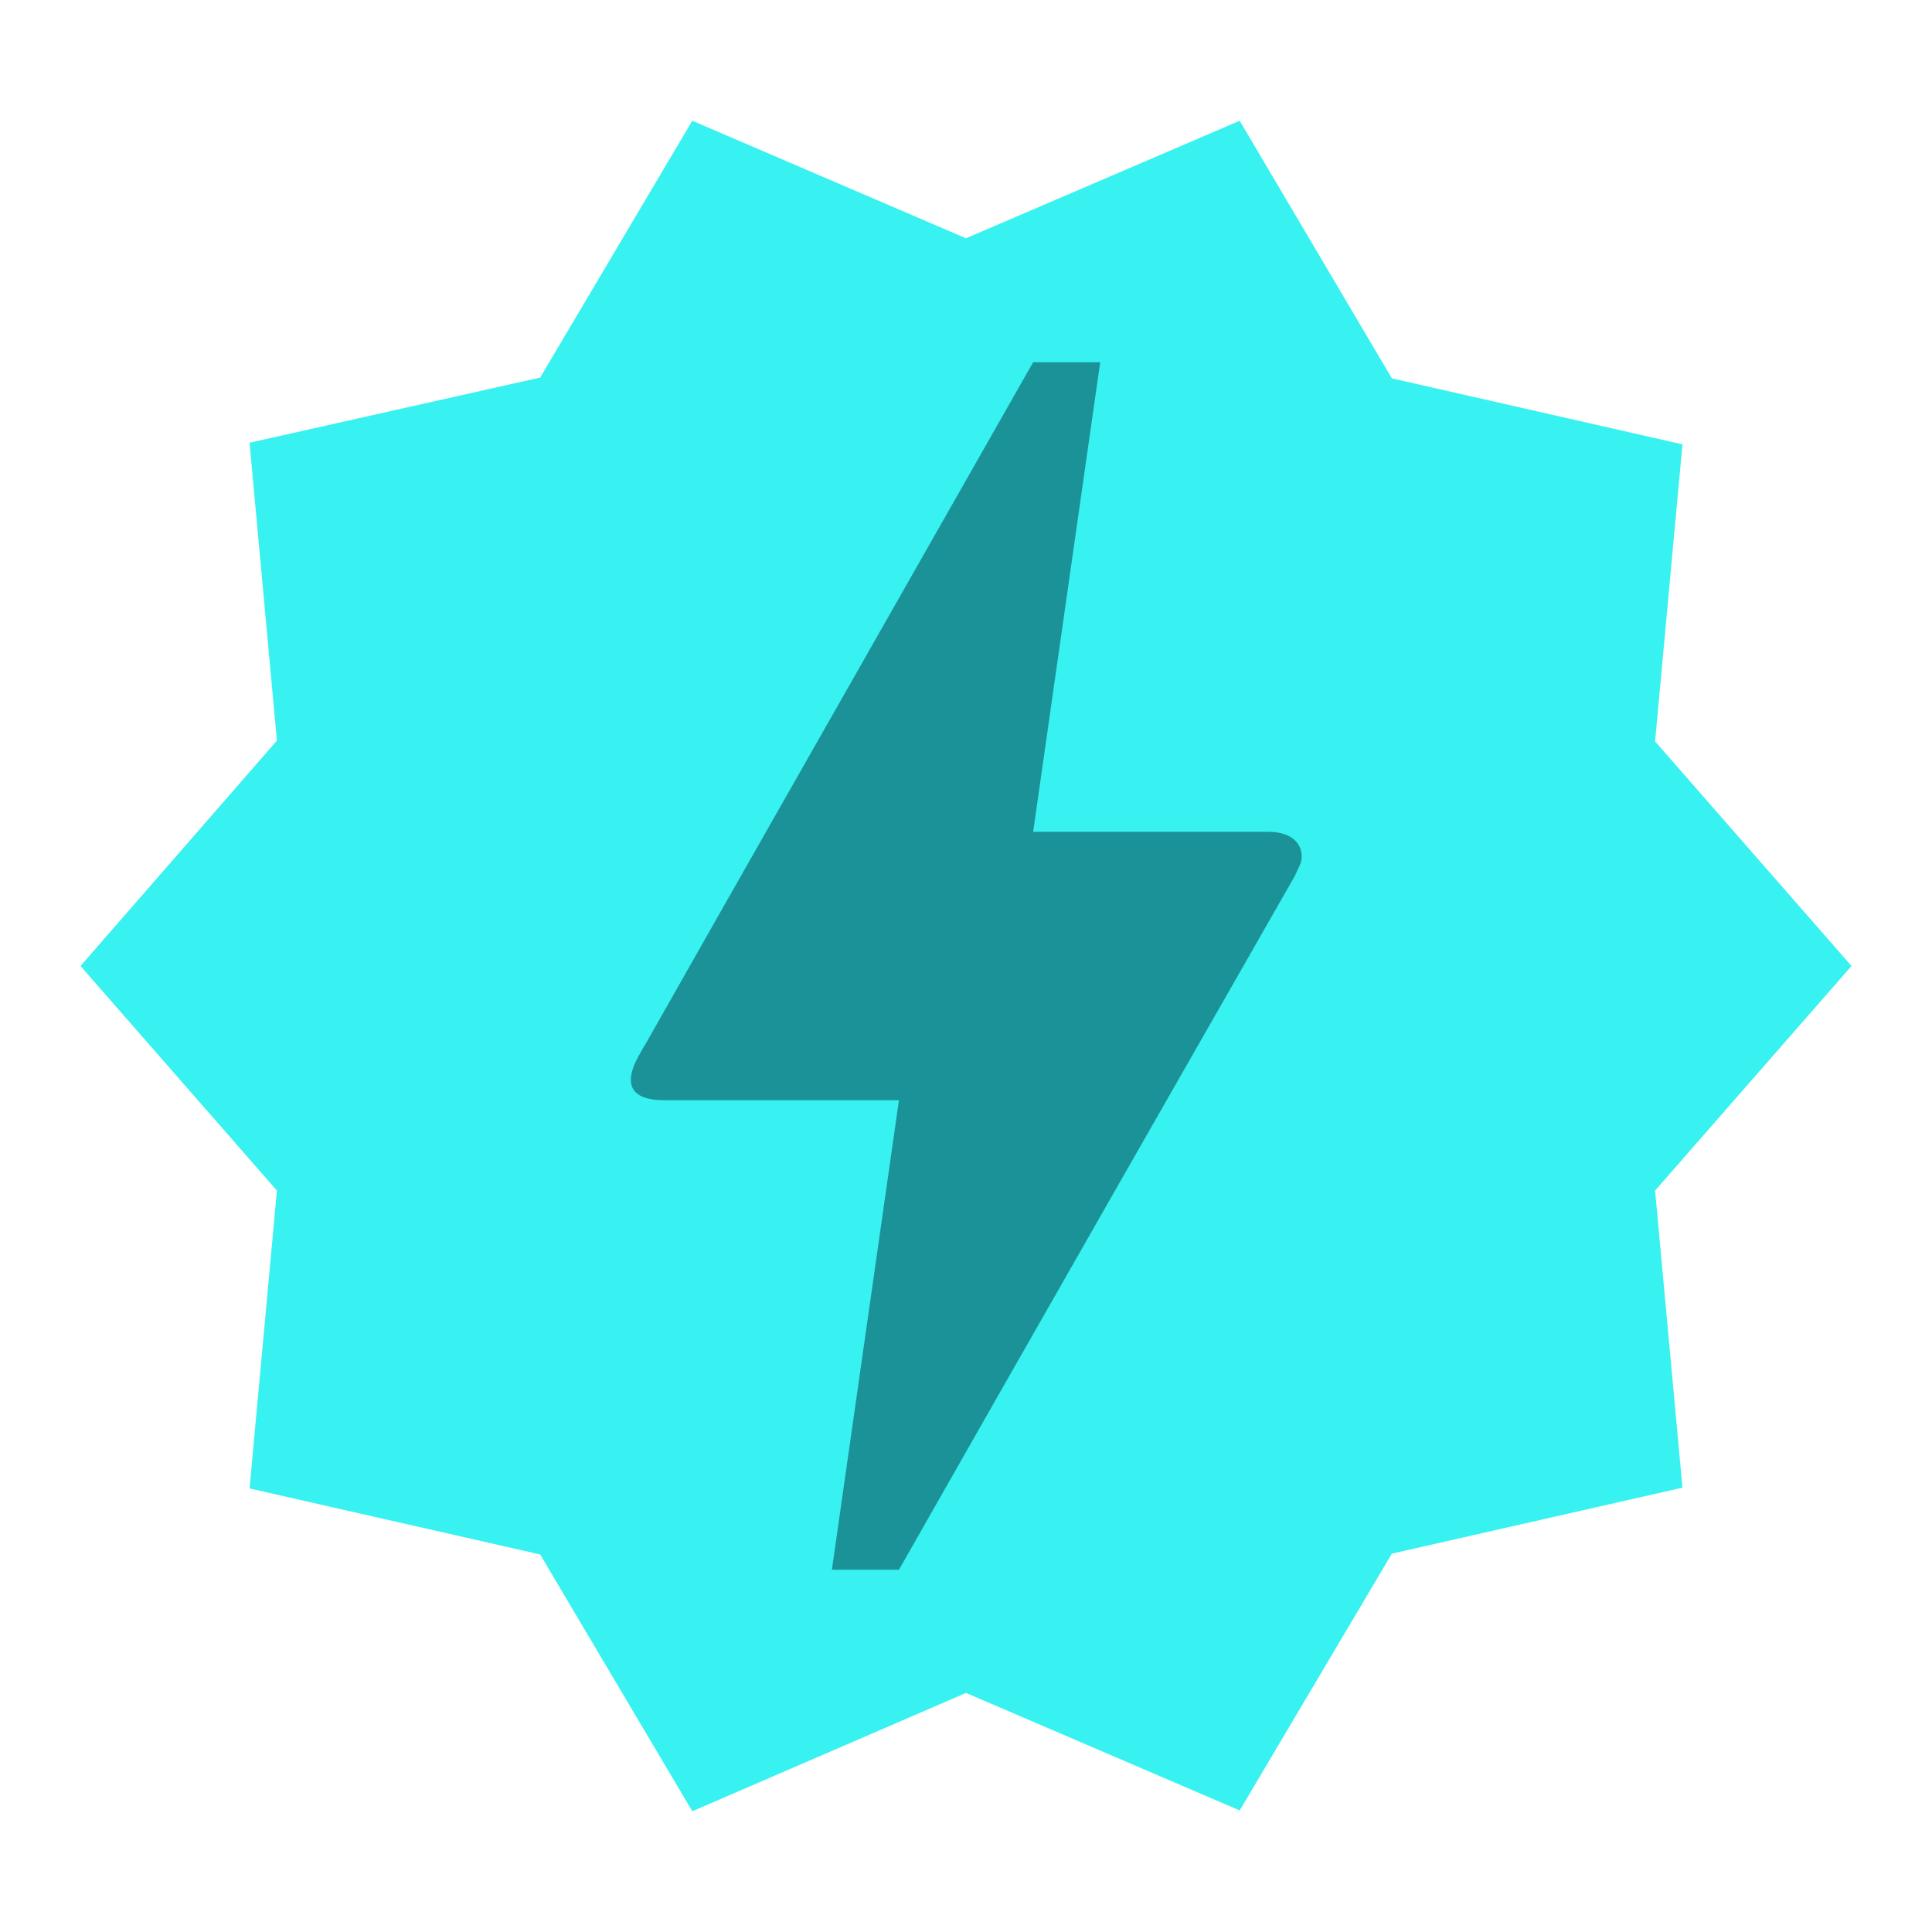 <svg width="24" height="24" viewBox="0 0 24 24" fill="none" xmlns="http://www.w3.org/2000/svg">
<path d="M23 12L20.56 9.21L20.9 5.52L17.29 4.7L15.4 1.5L12 2.96L8.6 1.5L6.71 4.69L3.1 5.5L3.44 9.2L1 12L3.44 14.79L3.1 18.49L6.71 19.31L8.6 22.5L12 21.03L15.4 22.49L17.29 19.3L20.9 18.48L20.56 14.79L23 12ZM9.38 16.01L7 13.61C6.61 13.22 6.61 12.59 7 12.2L7.07 12.13C7.46 11.74 8.1 11.74 8.49 12.13L10.1 13.75L15.25 8.59C15.64 8.2 16.28 8.2 16.67 8.59L16.74 8.66C17.13 9.05 17.13 9.68 16.74 10.07L10.82 16.01C10.41 16.4 9.78 16.4 9.38 16.01Z" fill="#37f2f0"/>
<ellipse cx="11.5" cy="11.5" rx="7.5" ry="6.5" fill="#37f2f0"/>
<path d="M11.167 19.5H10.334L11.167 13.667H8.25C7.767 13.667 7.775 13.4 7.934 13.117C8.092 12.833 7.975 13.05 7.992 13.017C9.067 11.117 10.684 8.283 12.834 4.5H13.667L12.834 10.333H15.75C16.159 10.333 16.217 10.608 16.142 10.758L16.084 10.883C12.8 16.625 11.167 19.5 11.167 19.5Z" fill="#003340" fill-opacity="0.5"/>
</svg>
